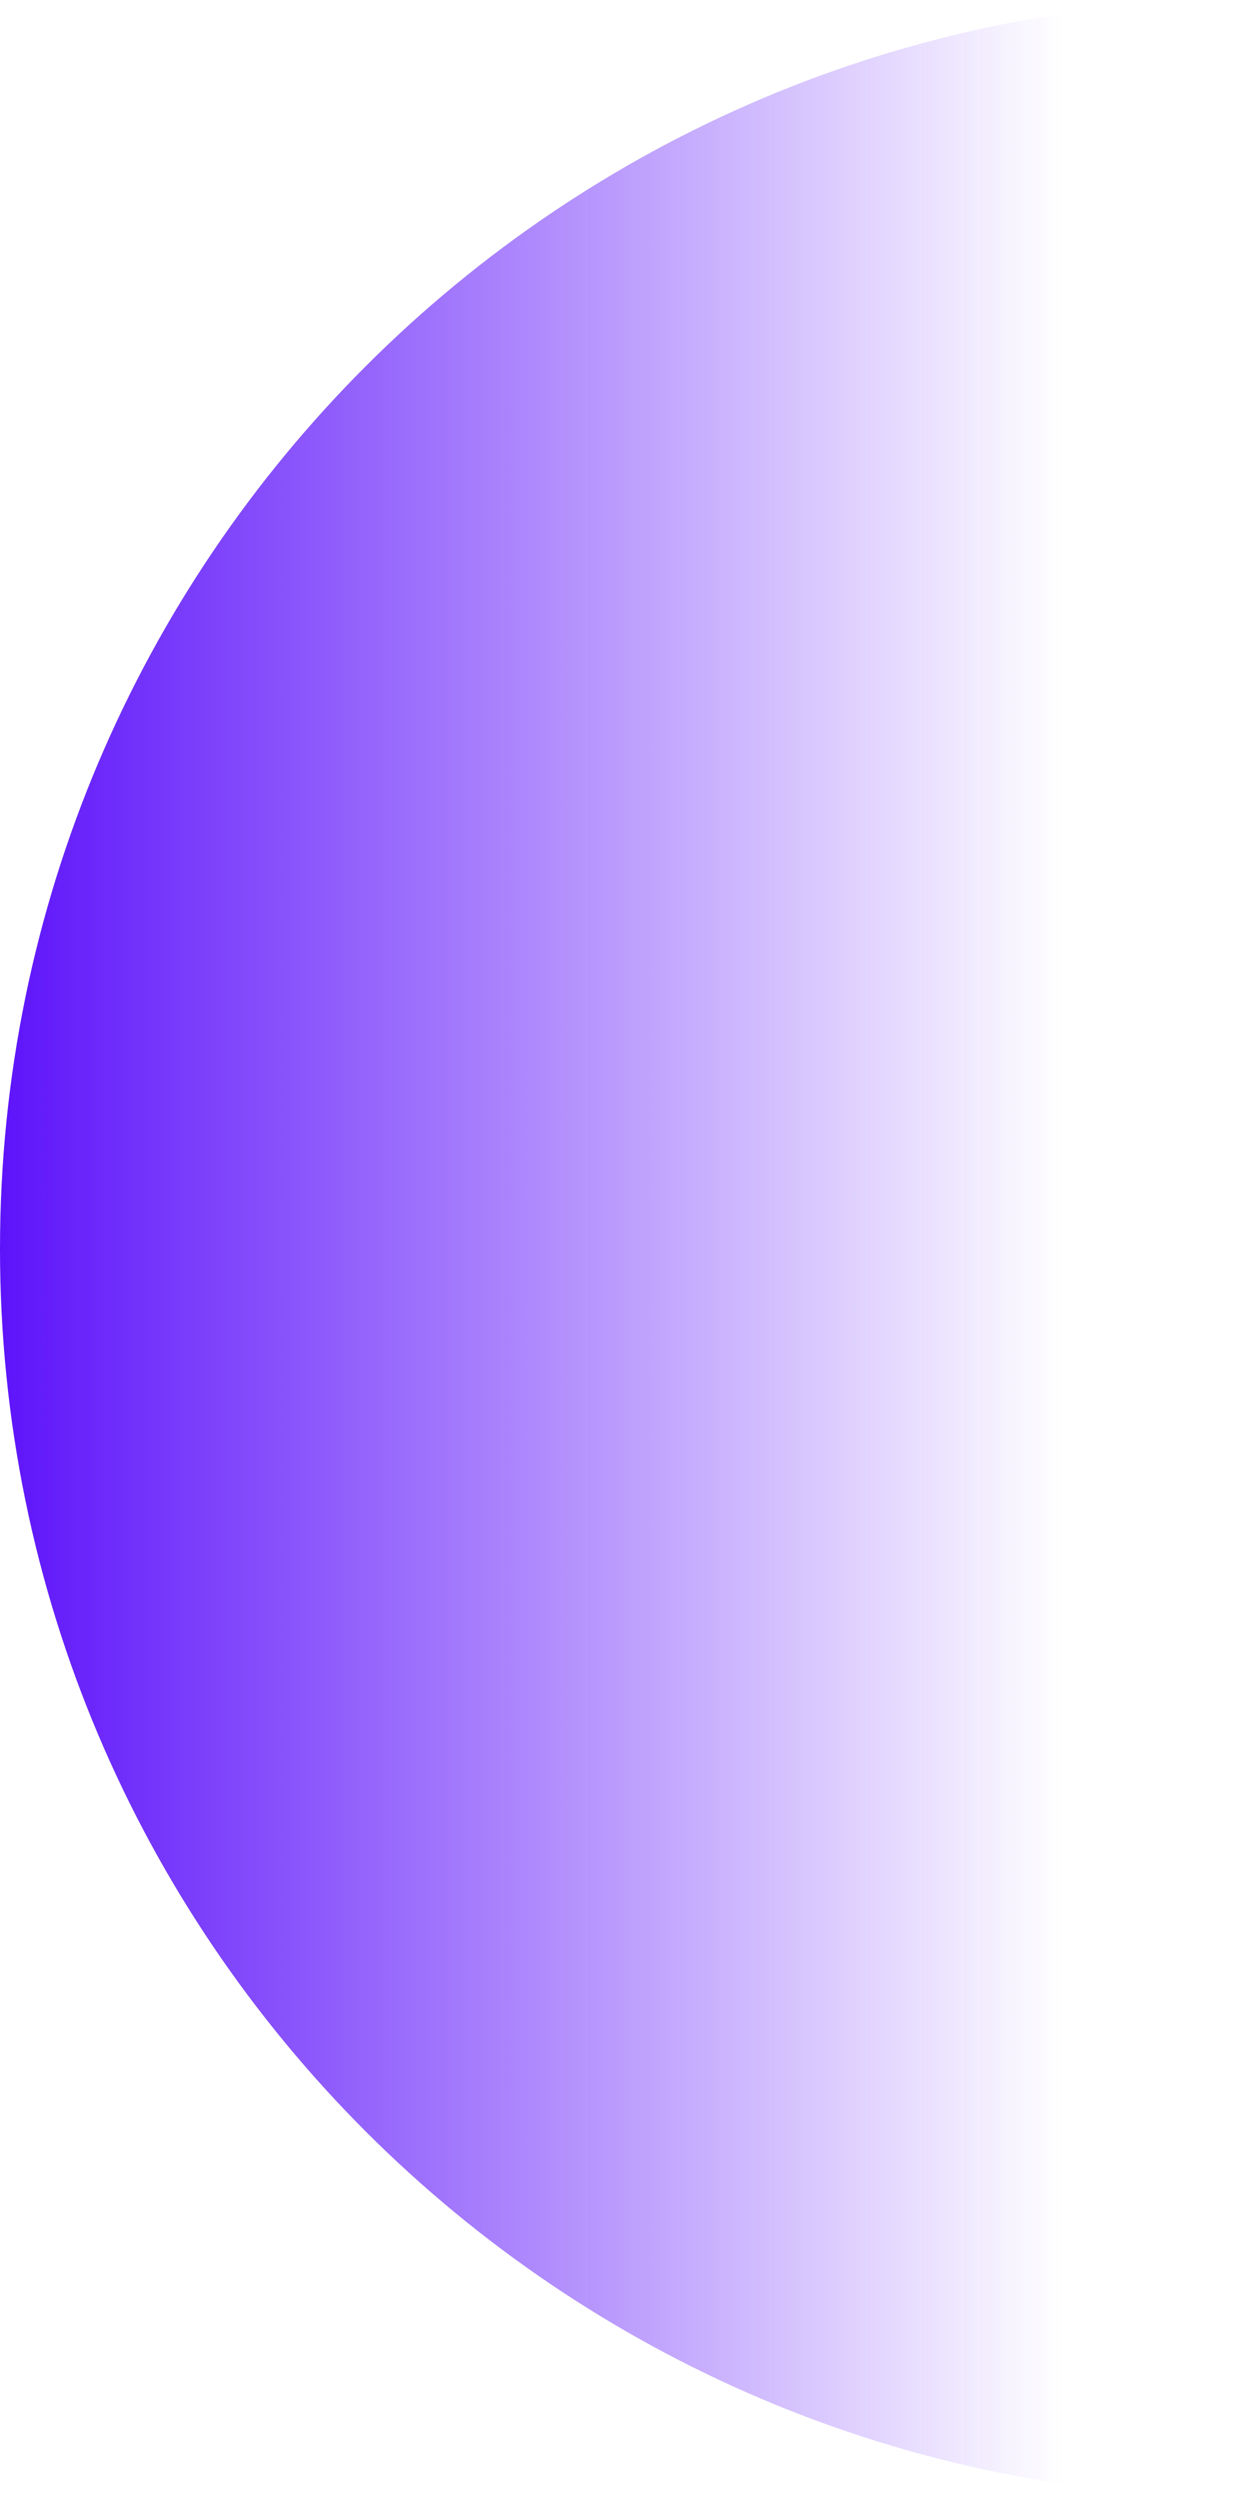 <svg width="109" height="218" viewBox="0 0 109 218" fill="none" xmlns="http://www.w3.org/2000/svg">
<path d="M108.9 217.8C48.8 217.8 0 169 0 108.9C0 48.8 48.8 0 108.9 0V217.8Z" fill="url(#paint0_linear_1_653)"/>
<defs>
<linearGradient id="paint0_linear_1_653" x1="0" y1="108.885" x2="108.88" y2="108.885" gradientUnits="userSpaceOnUse">
<stop stop-color="#5D13FA"/>
<stop offset="0.852" stop-color="#5D13FA" stop-opacity="0"/>
</linearGradient>
</defs>
</svg>
